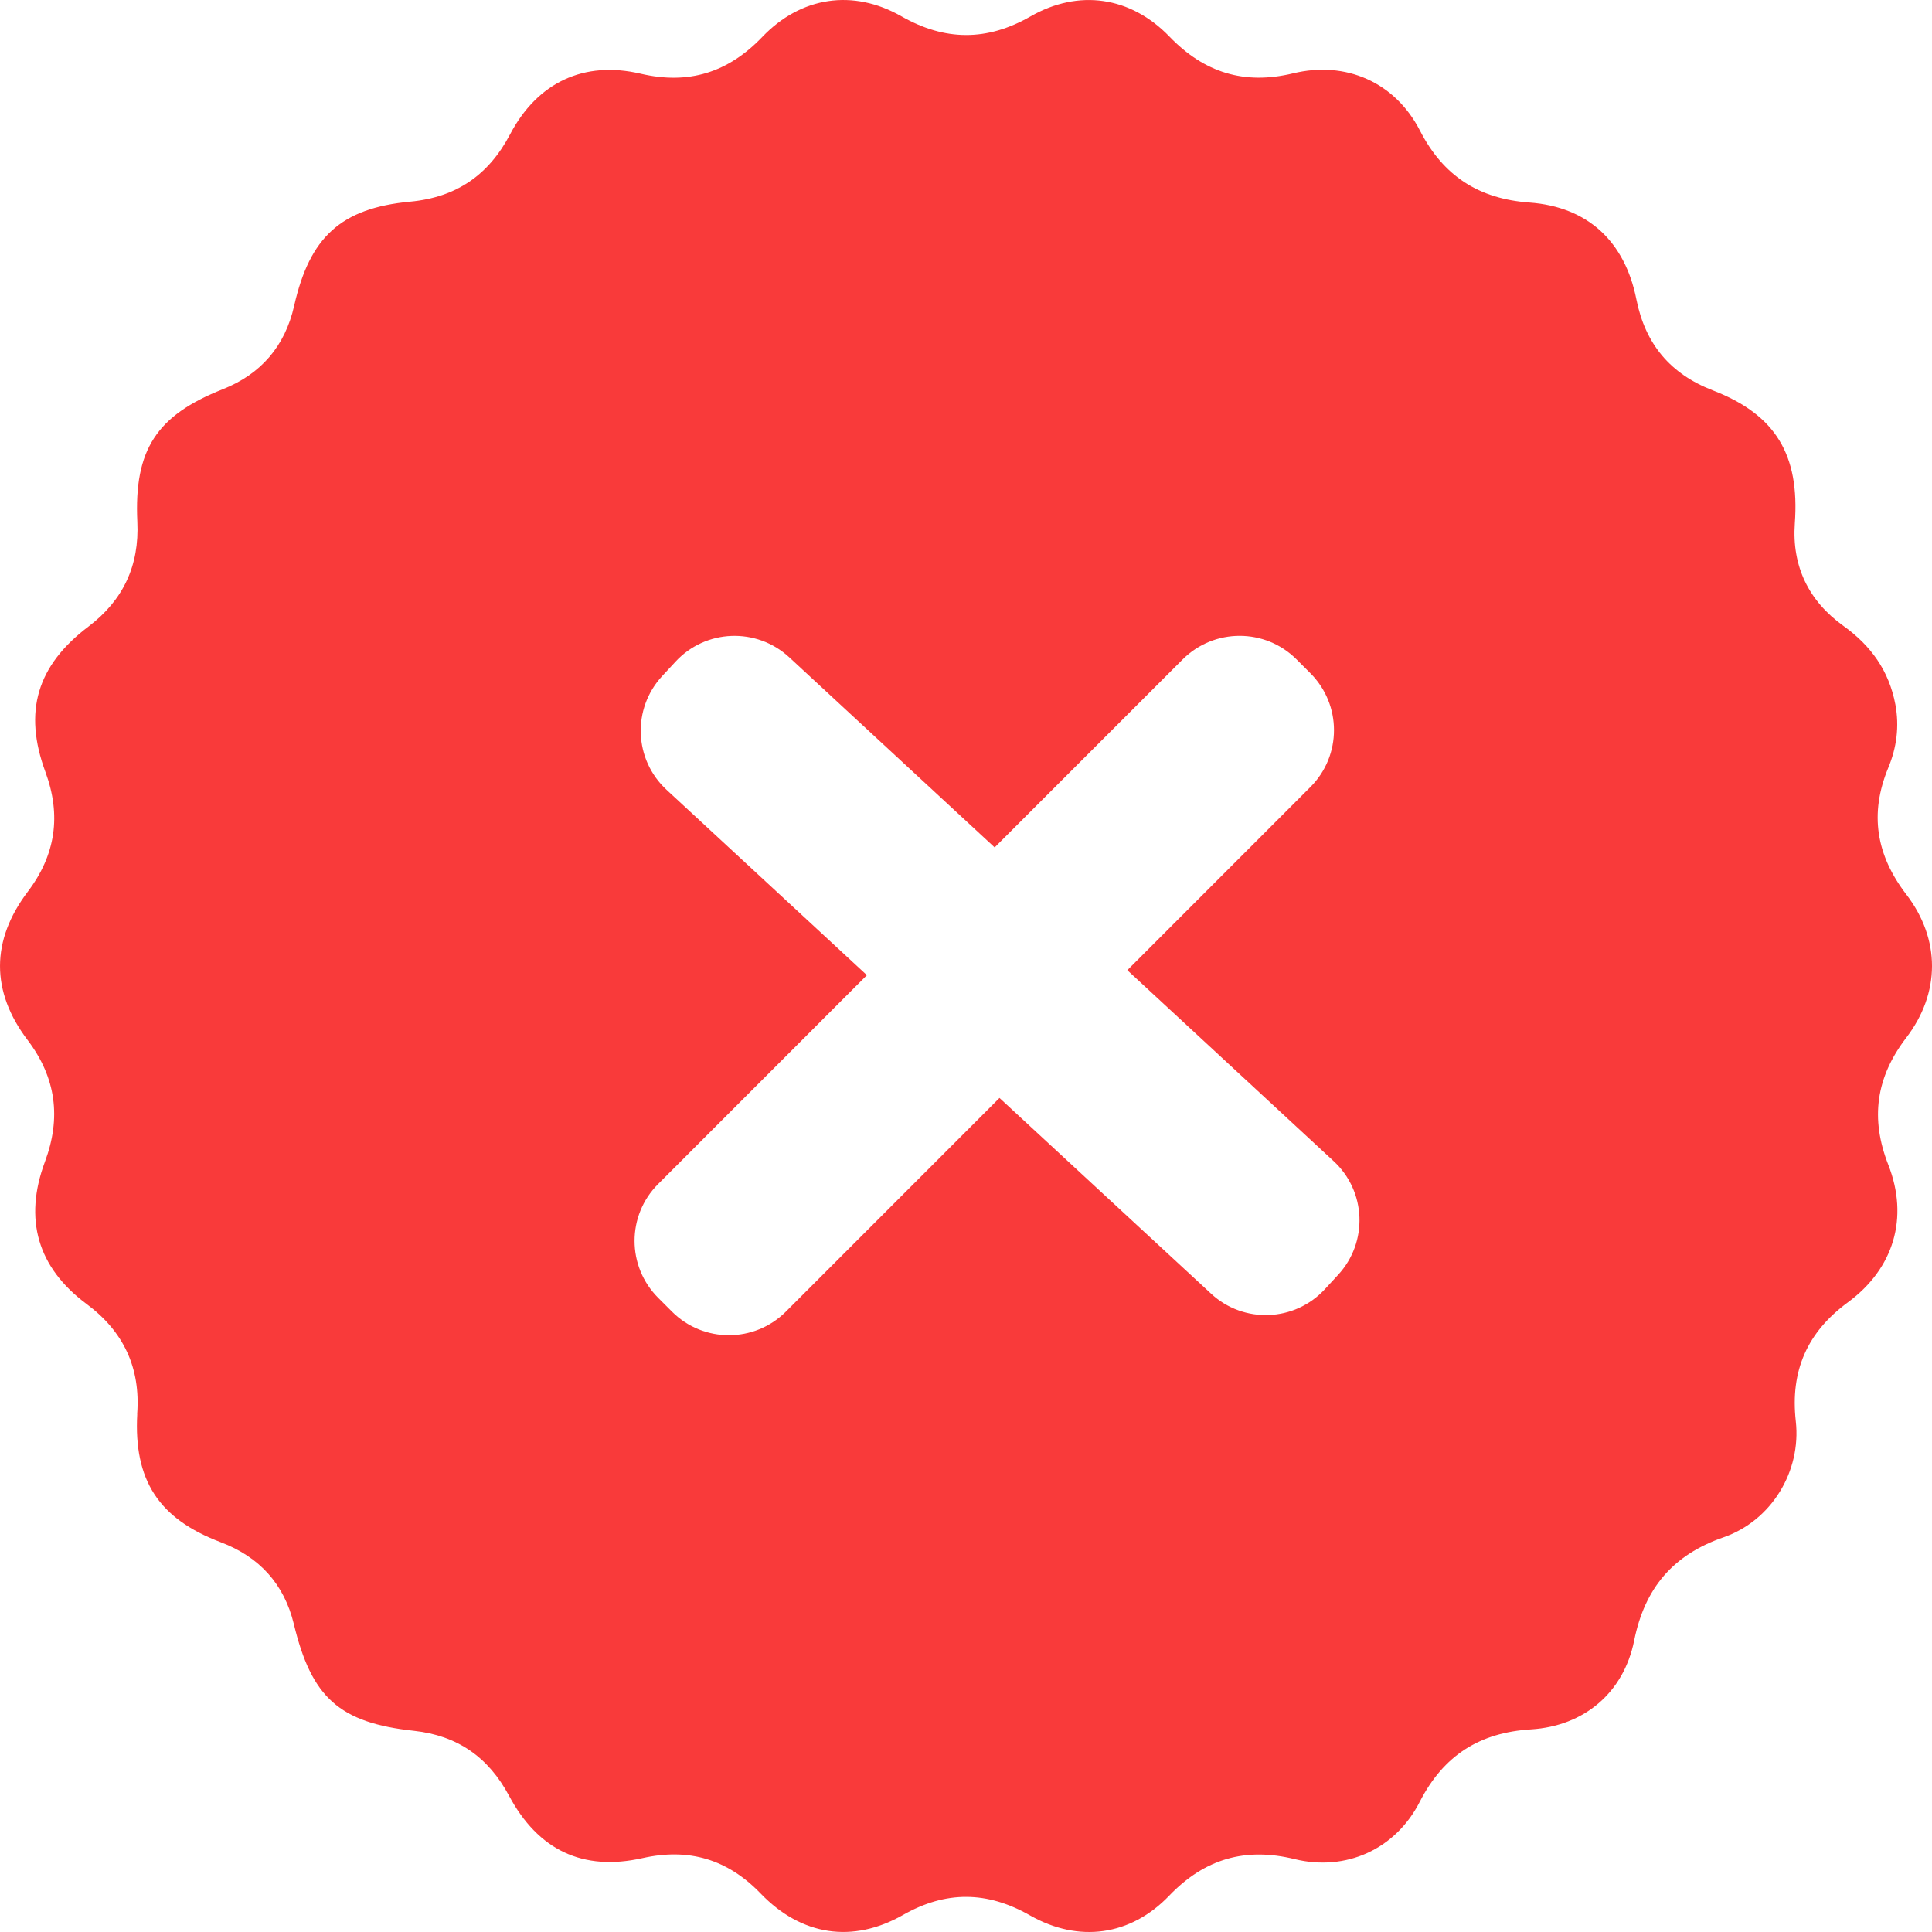 <svg width="24" height="24" viewBox="0 0 24 24" fill="none" xmlns="http://www.w3.org/2000/svg">
<path fill-rule="evenodd" clip-rule="evenodd" d="M1.076 16.199C1.536 16.541 1.747 16.992 1.704 17.565H1.705C1.66 18.387 1.97 18.866 2.742 19.158C3.22 19.339 3.529 19.675 3.65 20.174C3.869 21.084 4.212 21.401 5.143 21.501C5.683 21.56 6.067 21.828 6.323 22.307C6.685 22.984 7.241 23.248 7.979 23.083C8.557 22.953 9.037 23.095 9.45 23.523C9.955 24.047 10.592 24.144 11.217 23.789C11.75 23.485 12.264 23.491 12.795 23.794C13.4 24.138 14.046 24.048 14.524 23.549C14.964 23.091 15.469 22.944 16.083 23.095C16.718 23.25 17.334 22.975 17.636 22.384C17.932 21.805 18.382 21.522 19.019 21.483C19.677 21.442 20.169 21.029 20.3 20.381C20.431 19.727 20.783 19.314 21.41 19.097C22.006 18.89 22.378 18.278 22.308 17.654C22.238 17.027 22.451 16.549 22.954 16.179C23.526 15.759 23.715 15.127 23.457 14.469C23.231 13.893 23.305 13.382 23.678 12.894C24.107 12.335 24.107 11.667 23.681 11.111C23.307 10.624 23.22 10.11 23.457 9.537C23.561 9.287 23.596 9.024 23.545 8.751C23.466 8.332 23.241 8.02 22.901 7.776C22.468 7.466 22.258 7.034 22.296 6.501C22.357 5.652 22.061 5.152 21.276 4.849C20.751 4.646 20.439 4.276 20.328 3.72C20.185 2.999 19.724 2.569 18.999 2.516C18.371 2.47 17.929 2.188 17.638 1.62C17.329 1.021 16.719 0.752 16.063 0.911C15.458 1.057 14.96 0.904 14.527 0.454C14.045 -0.045 13.398 -0.139 12.799 0.205C12.258 0.514 11.738 0.51 11.197 0.202C10.598 -0.14 9.949 -0.043 9.47 0.458C9.045 0.902 8.554 1.055 7.957 0.915C7.254 0.751 6.676 1.023 6.336 1.669C6.069 2.177 5.667 2.451 5.096 2.505C4.234 2.586 3.847 2.946 3.654 3.799C3.54 4.302 3.24 4.648 2.768 4.835C1.945 5.161 1.664 5.585 1.706 6.482C1.732 7.027 1.53 7.456 1.099 7.783C0.458 8.268 0.288 8.841 0.564 9.589C0.763 10.128 0.692 10.619 0.345 11.077C-0.113 11.682 -0.116 12.316 0.343 12.92C0.697 13.388 0.762 13.886 0.558 14.432C0.292 15.146 0.467 15.747 1.076 16.199ZM14.692 8.191C15.083 7.801 15.716 7.801 16.106 8.191L16.278 8.363C16.669 8.754 16.669 9.387 16.278 9.777L14.004 12.052L16.567 14.424C16.973 14.799 16.997 15.432 16.622 15.837L16.457 16.016C16.082 16.421 15.449 16.446 15.044 16.07L12.416 13.639L9.762 16.294C9.371 16.684 8.738 16.684 8.348 16.294L8.176 16.122C7.785 15.731 7.785 15.098 8.176 14.708L10.769 12.114L8.28 9.811C7.875 9.436 7.85 8.804 8.226 8.398L8.391 8.22C8.766 7.814 9.398 7.79 9.804 8.165L12.356 10.527L14.692 8.191Z" fill="#F93A3A"/>
</svg>
